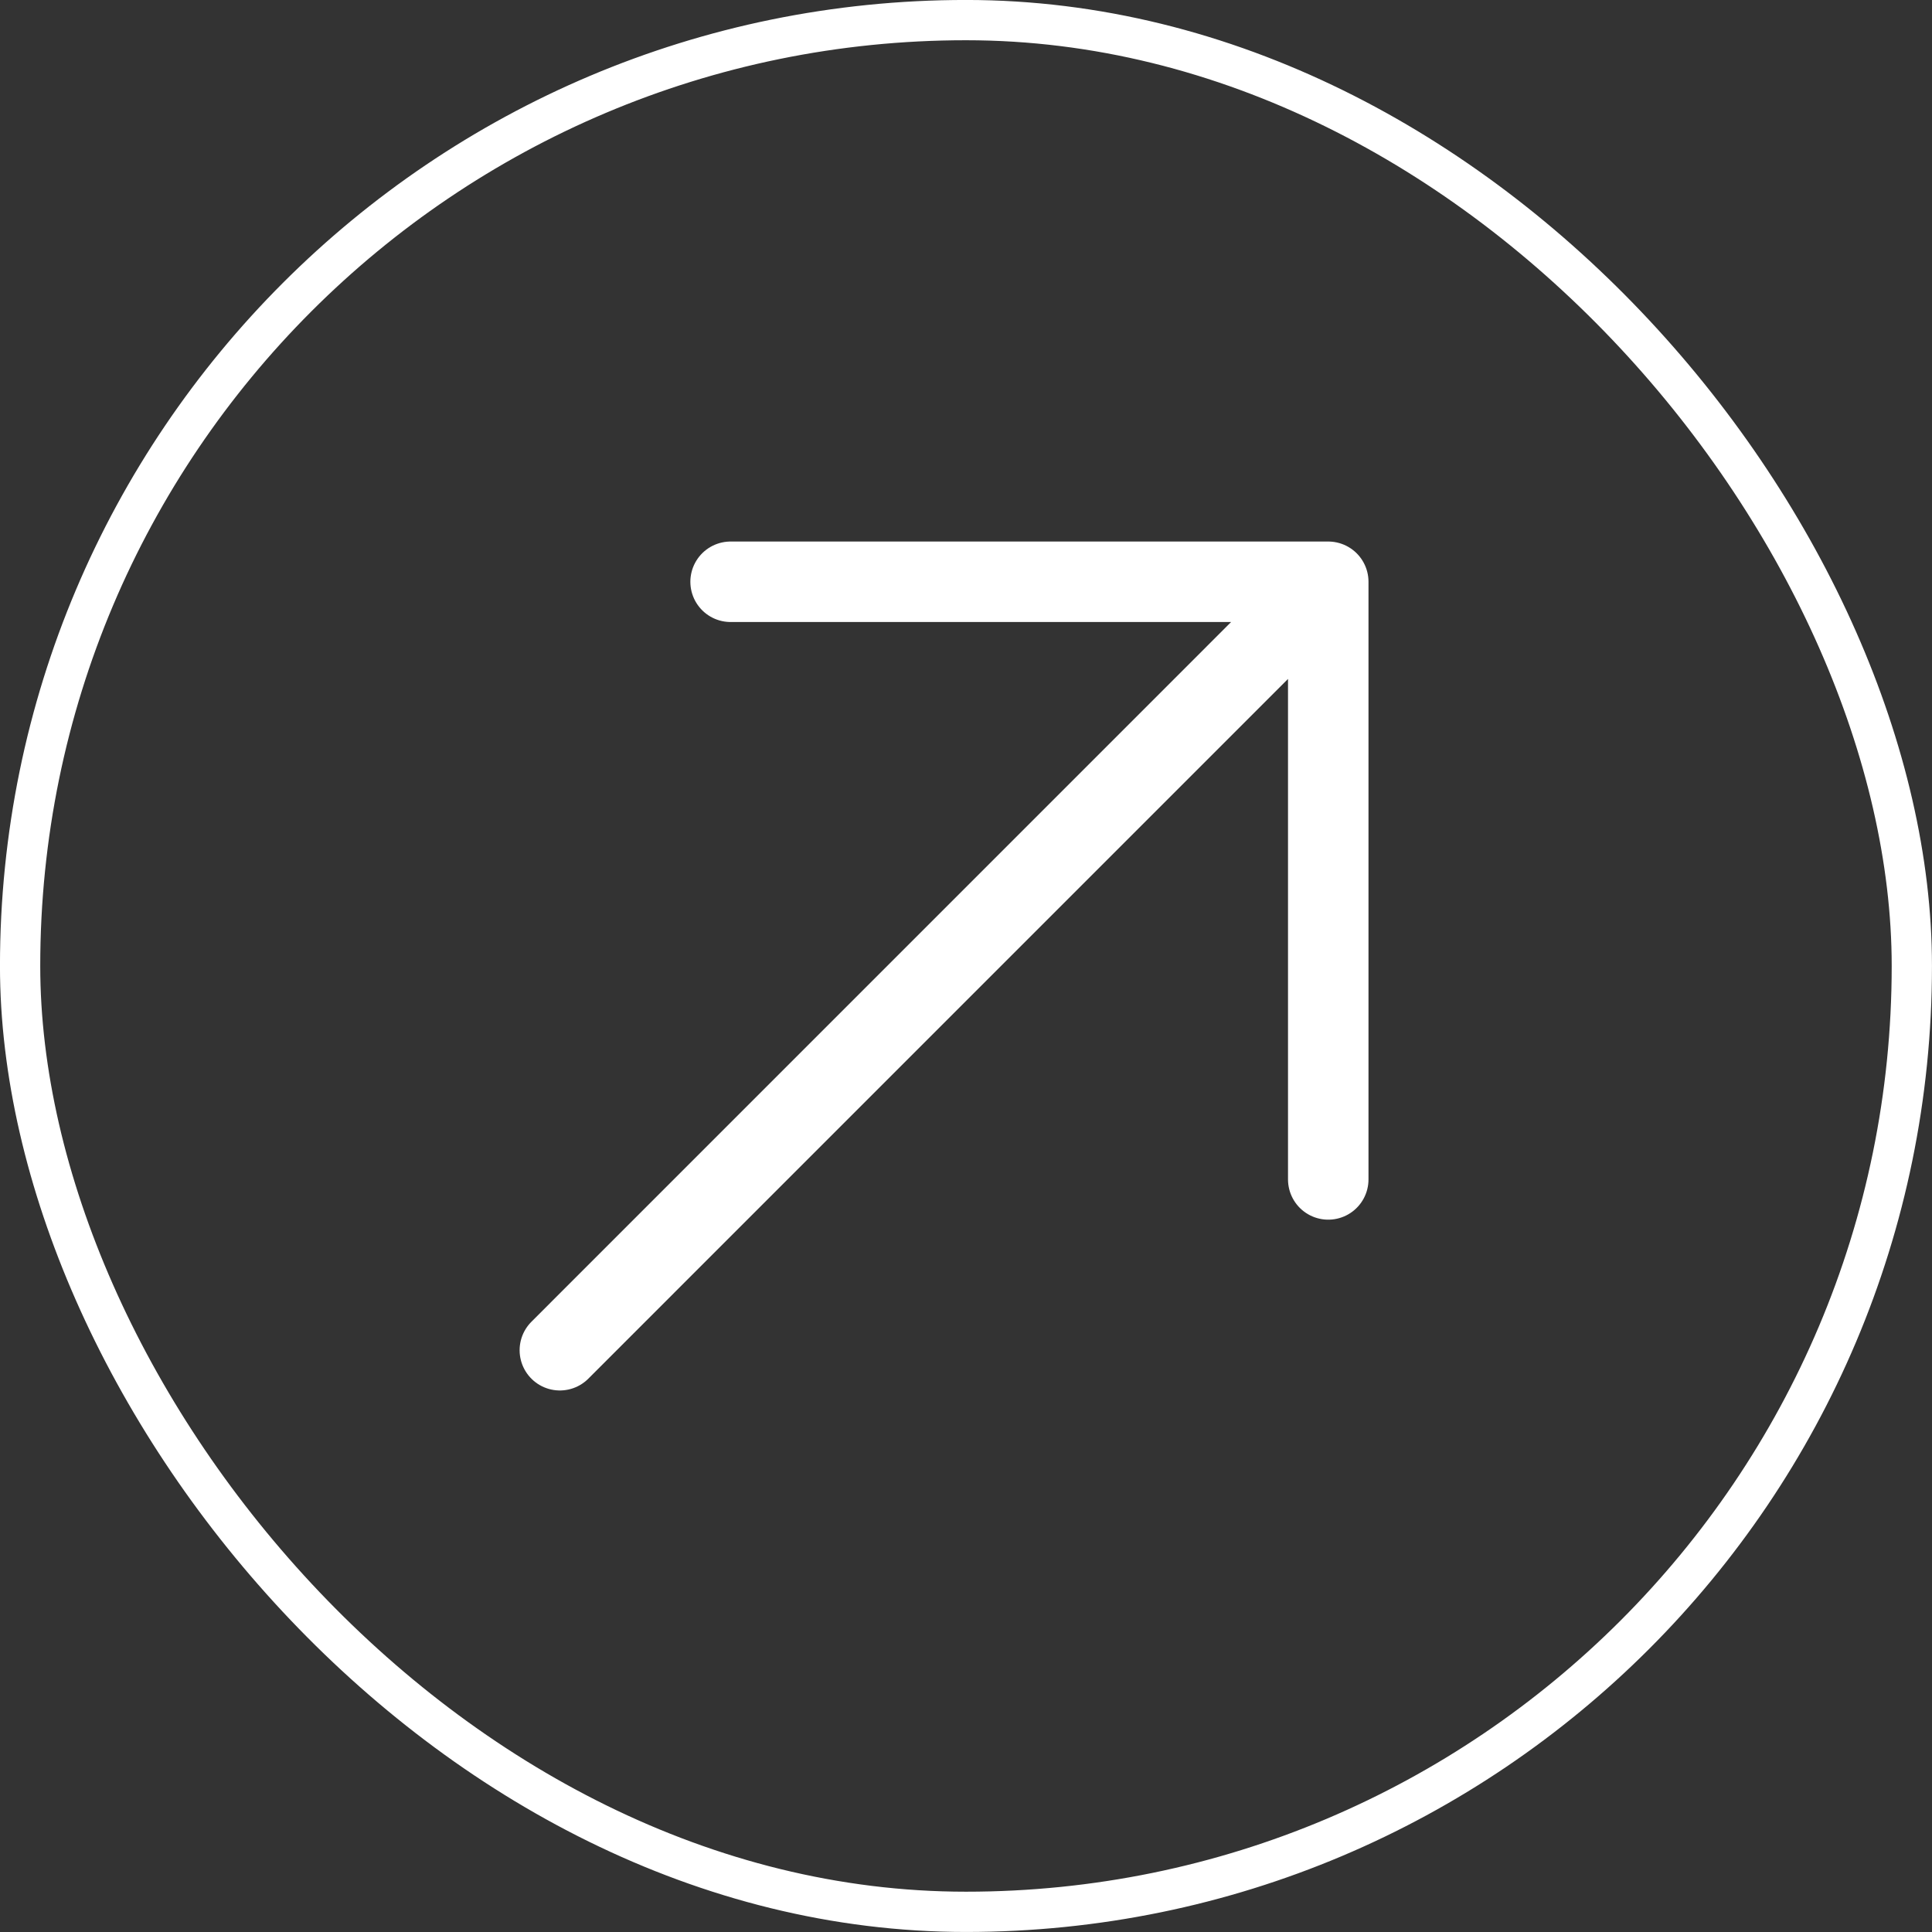 <svg width="32" height="32" viewBox="0 0 32 32" fill="none" xmlns="http://www.w3.org/2000/svg">
<rect x="0" y="0" width="32" height="32" fill="#333333" stroke="none"/>
<g clip-path="url(#clip0_22_42)">
<path d="M9.273 22.364L22 9.636M22 9.636L12.101 9.636M22 9.636V19.535" stroke="white" stroke-width="1.333" stroke-linecap="round" stroke-linejoin="round"/>
</g>
<rect x="0.333" y="0.333" width="31.333" height="31.333" rx="15.667" stroke="white" stroke-width="0.667"/>
<defs>
<clipPath id="clip0_22_42">
<rect width="32" height="32" rx="16" fill="white"/>
</clipPath>
</defs>
</svg>
